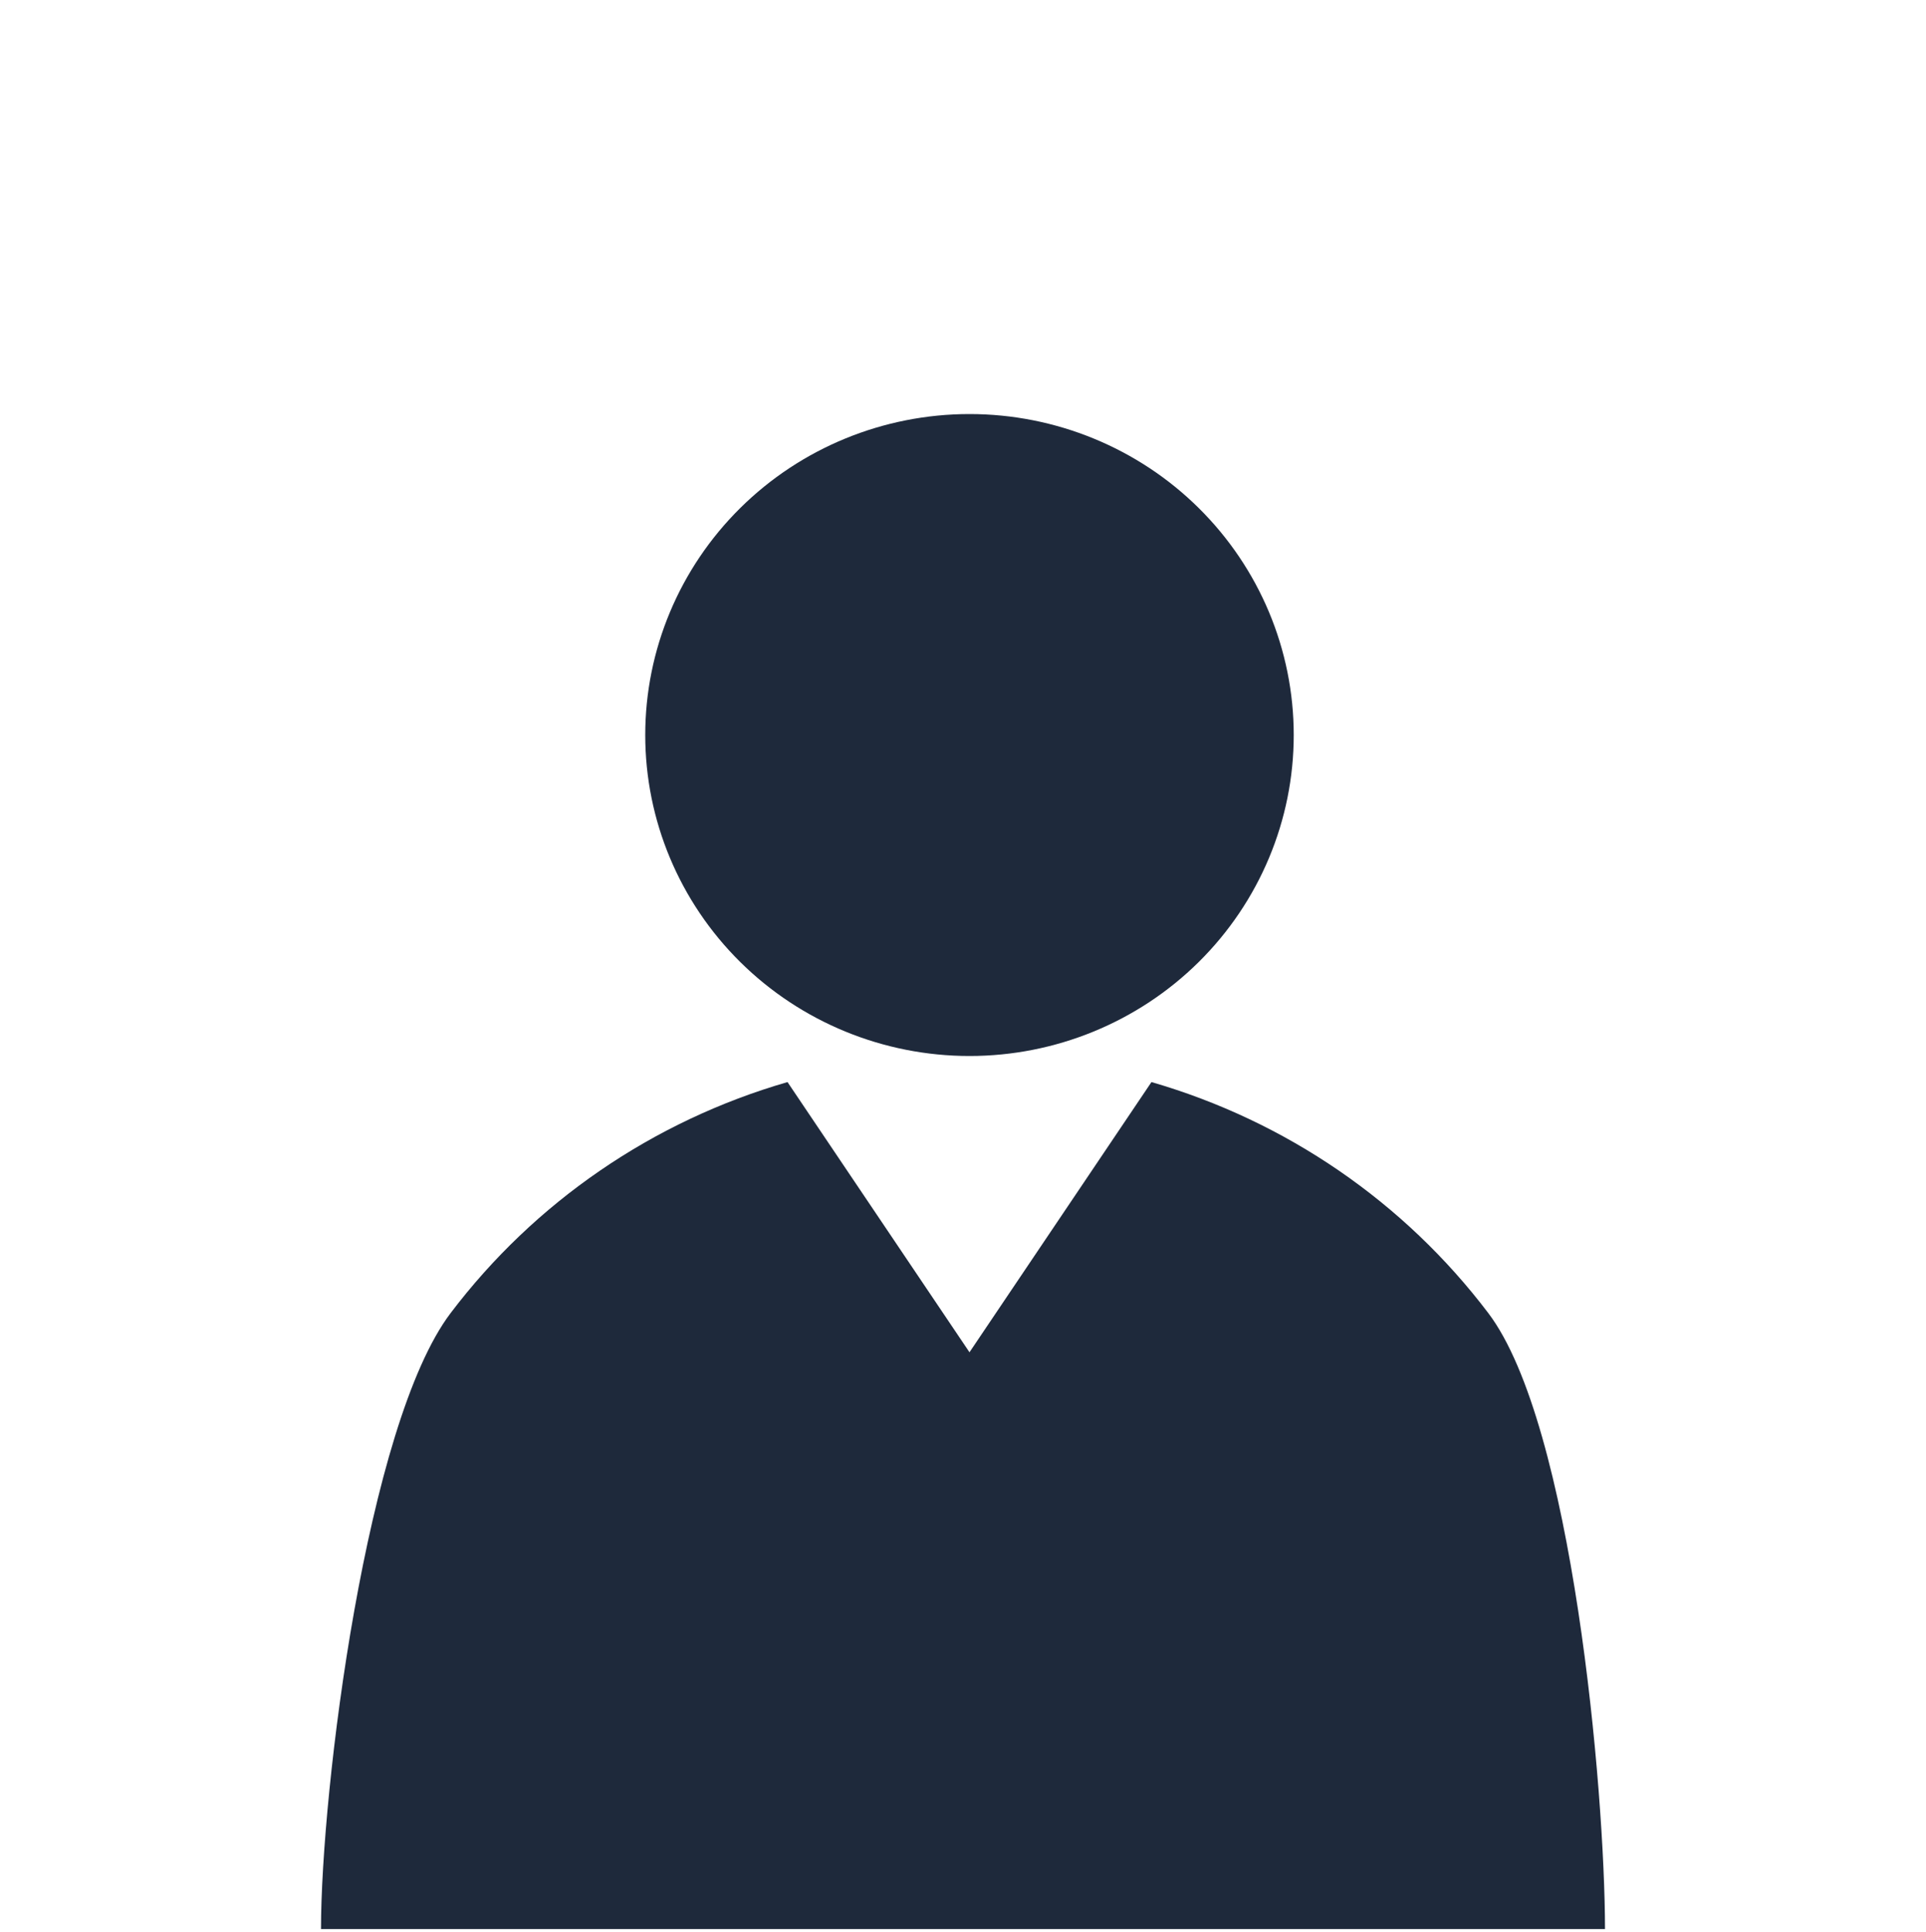<svg width="300" height="301" viewBox="0 0 300 301" fill="none" xmlns="http://www.w3.org/2000/svg">
<g clip-path="url(#clip0_938_758)">
<path d="M179.355 168.562C200.315 174.628 218.724 187.256 231.824 204.552C244.925 221.848 249.99 278.881 250 300.5H50C50.005 278.88 57.088 221.844 70.19 204.547C83.291 187.25 101.703 174.624 122.665 168.562L151.01 210.654L179.355 168.562ZM201.515 114.5C201.515 127.761 196.194 140.479 186.723 149.855C177.251 159.232 164.405 164.5 151.01 164.5C137.615 164.5 124.769 159.232 115.298 149.855C105.826 140.479 100.505 127.761 100.505 114.5C100.505 101.239 105.826 88.522 115.298 79.145C124.769 69.768 137.615 64.5 151.01 64.5C164.405 64.5 177.251 69.768 186.723 79.145C196.194 88.522 201.515 101.239 201.515 114.5Z" fill="#1E293B"/>
</g>
<defs>
<clipPath id="clip0_938_758">
<rect width="300" height="300" fill="white" transform="translate(0 0.5)"/>
</clipPath>
</defs>
</svg>
